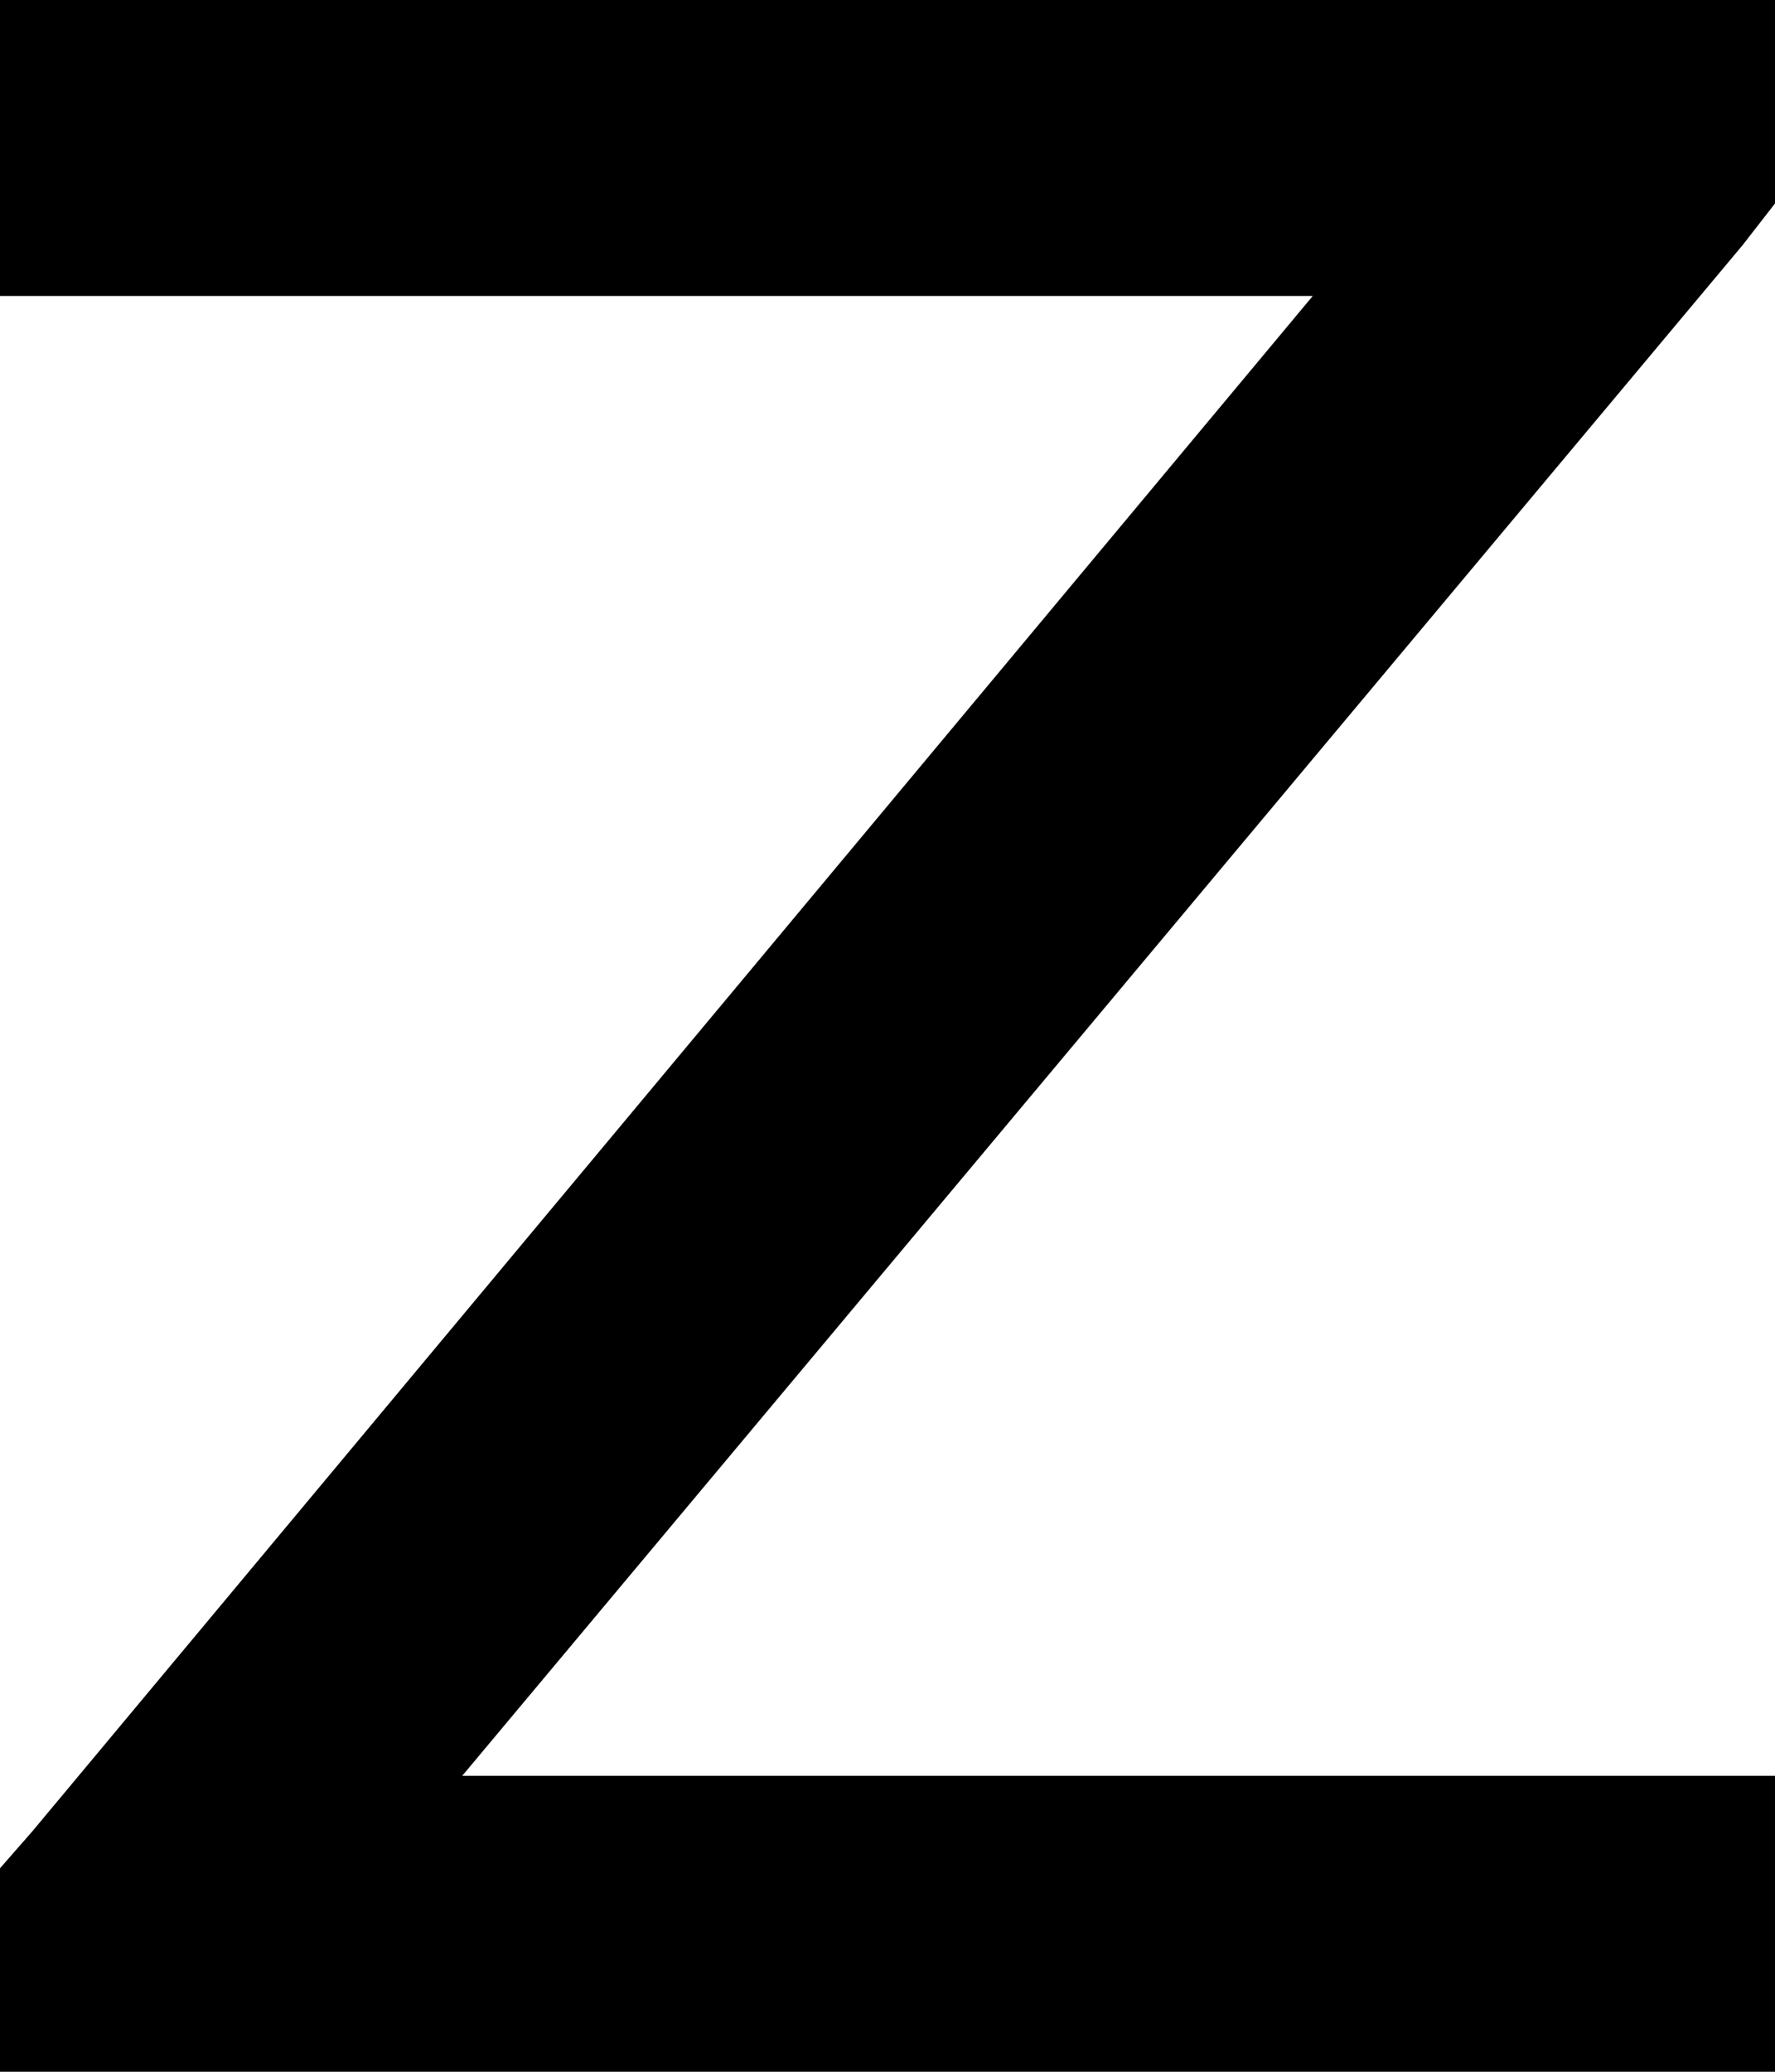 <svg xmlns="http://www.w3.org/2000/svg" viewBox="0 0 384 448">
    <path d="M 384 0 L 384 44 L 377 53 L 100 384 L 352 384 L 384 384 L 384 448 L 352 448 L 32 448 L 0 448 L 0 404 L 7 396 L 284 64 L 32 64 L 0 64 L 0 0 L 32 0 L 352 0 L 384 0 L 384 0 Z"/>
</svg>
